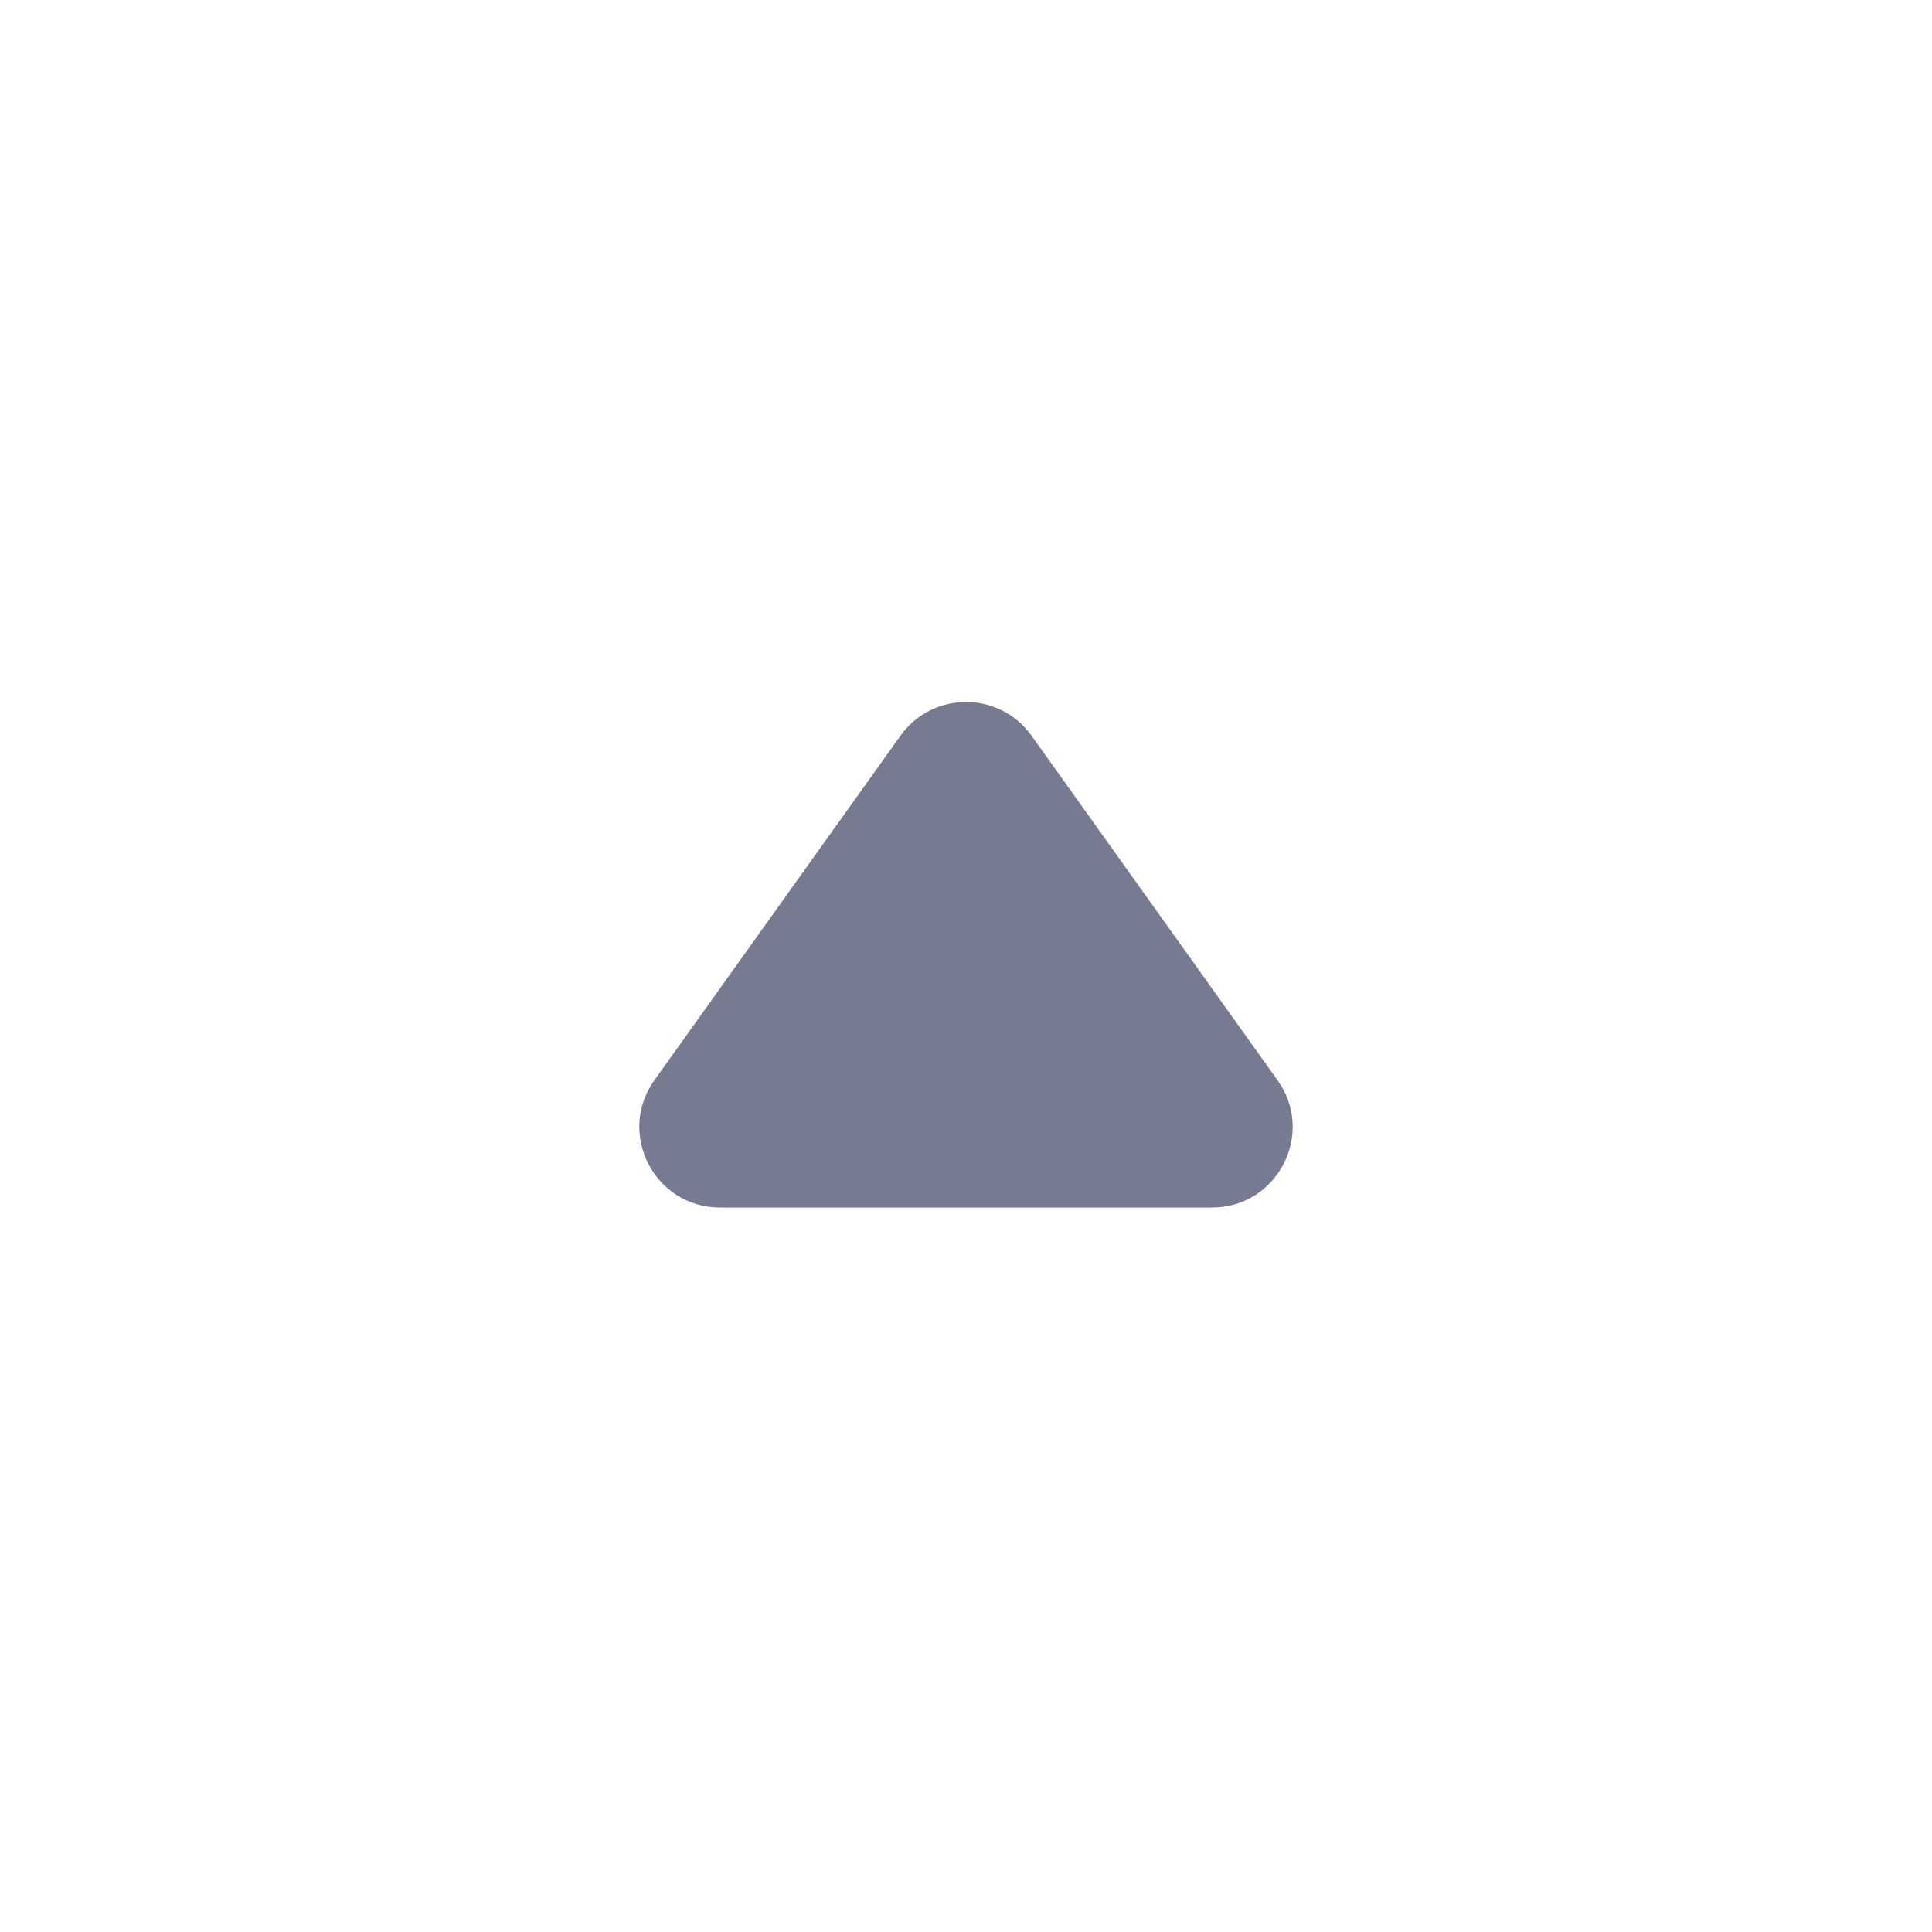 <svg width="24" height="24" viewBox="0 0 24 24" fill="none" xmlns="http://www.w3.org/2000/svg">
<path fill-rule="evenodd" clip-rule="evenodd" d="M15.057 15H8.943C8.13 15 7.657 14.081 8.129 13.419L11.186 9.139C11.585 8.581 12.415 8.581 12.814 9.139L15.87 13.419C16.343 14.081 15.87 15 15.057 15Z" fill="#777B92"/>
</svg>
